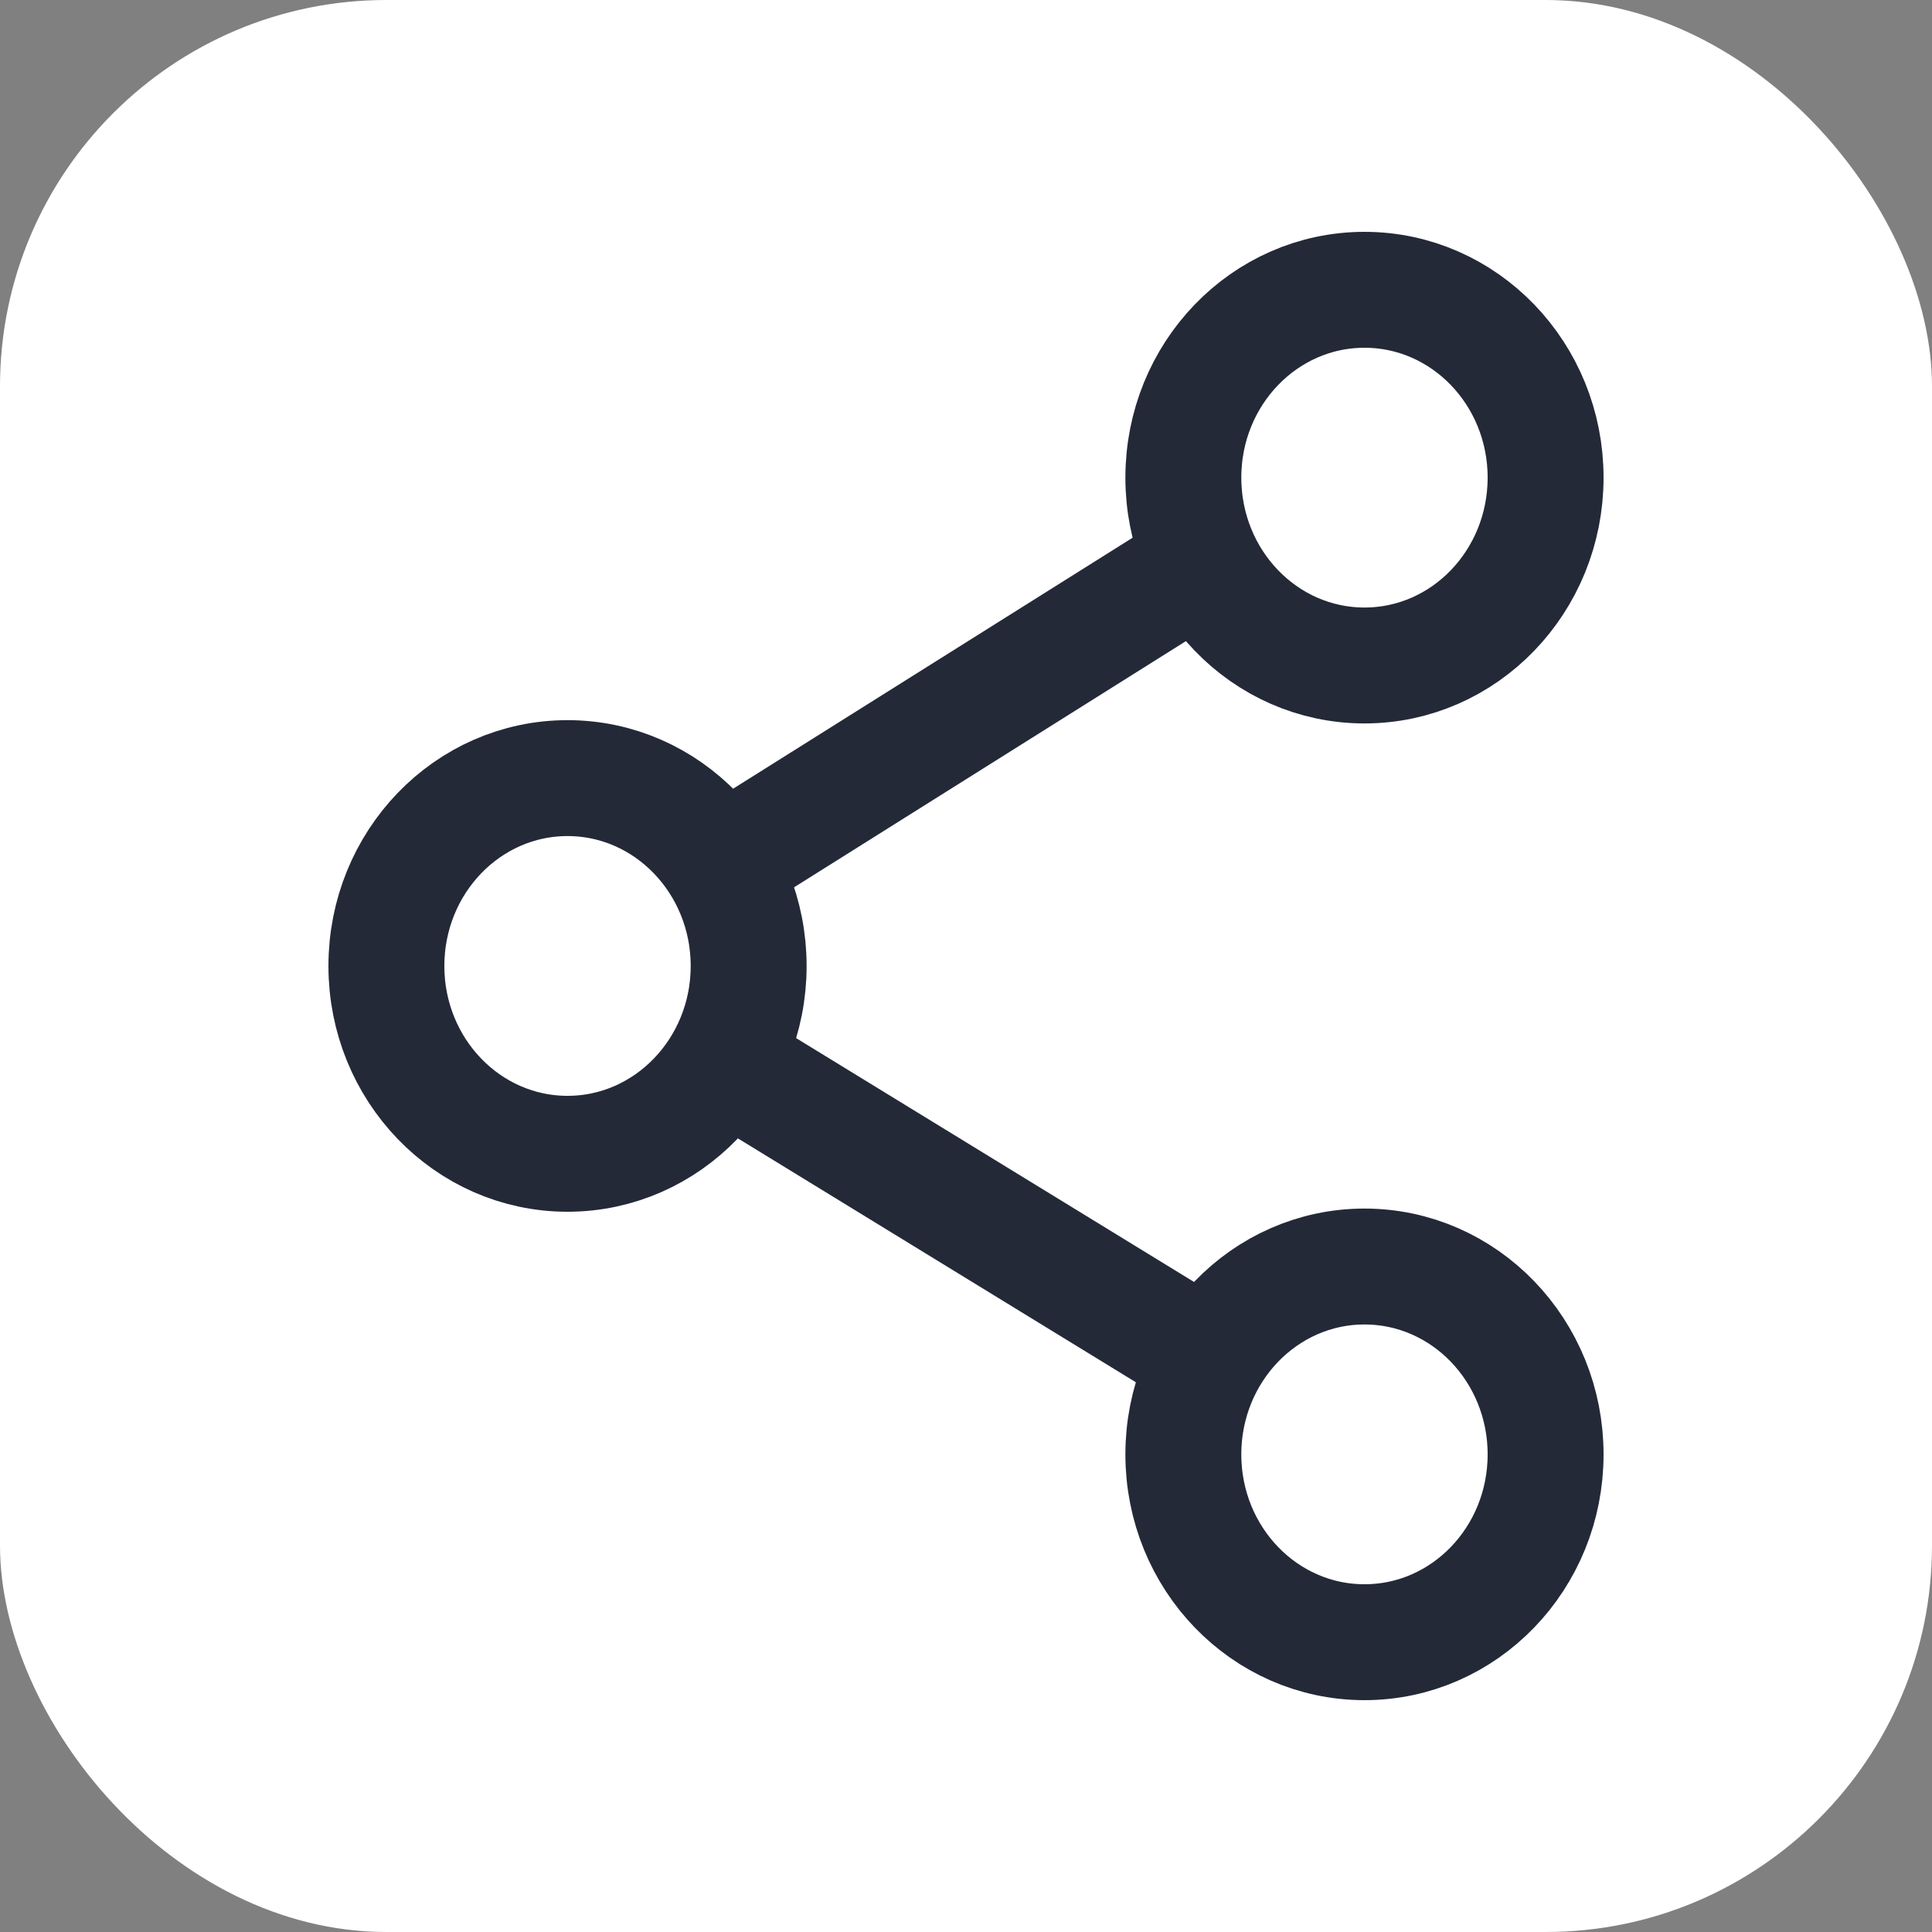 <svg width="20" height="20" viewBox="0 0 20 20" fill="none" xmlns="http://www.w3.org/2000/svg">
<rect x="0" y="0" width="20" height="20" fill="#808080" stroke="none"/>
<rect width="20" height="20" rx="4" fill="white"/>
<path d="M14.125 6.889C15.161 6.889 16 6.018 16 4.944C16 3.871 15.161 3 14.125 3C13.089 3 12.25 3.871 12.25 4.944C12.25 6.018 13.089 6.889 14.125 6.889Z" stroke="#242938" stroke-width="1.2" stroke-linecap="round"/>
<path d="M5.875 11.944C6.91 11.944 7.75 11.073 7.75 10C7.75 8.926 6.91 8.055 5.875 8.055C4.839 8.055 4 8.926 4 10C4 11.073 4.839 11.944 5.875 11.944Z" stroke="#242938" stroke-width="1.2" stroke-linecap="round"/>
<path d="M12.25 5.945L7.502 8.928" stroke="#242938" stroke-width="1.2" stroke-linecap="round"/>
<path d="M7.502 10.997L12.505 14.063" stroke="#242938" stroke-width="1.2" stroke-linecap="round"/>
<path d="M14.125 13.111C15.161 13.111 16 13.982 16 15.056C16 16.13 15.161 17 14.125 17C13.089 17 12.25 16.13 12.25 15.056C12.25 13.982 13.089 13.111 14.125 13.111Z" stroke="#242938" stroke-width="1.2" stroke-linecap="round"/>
</svg>
